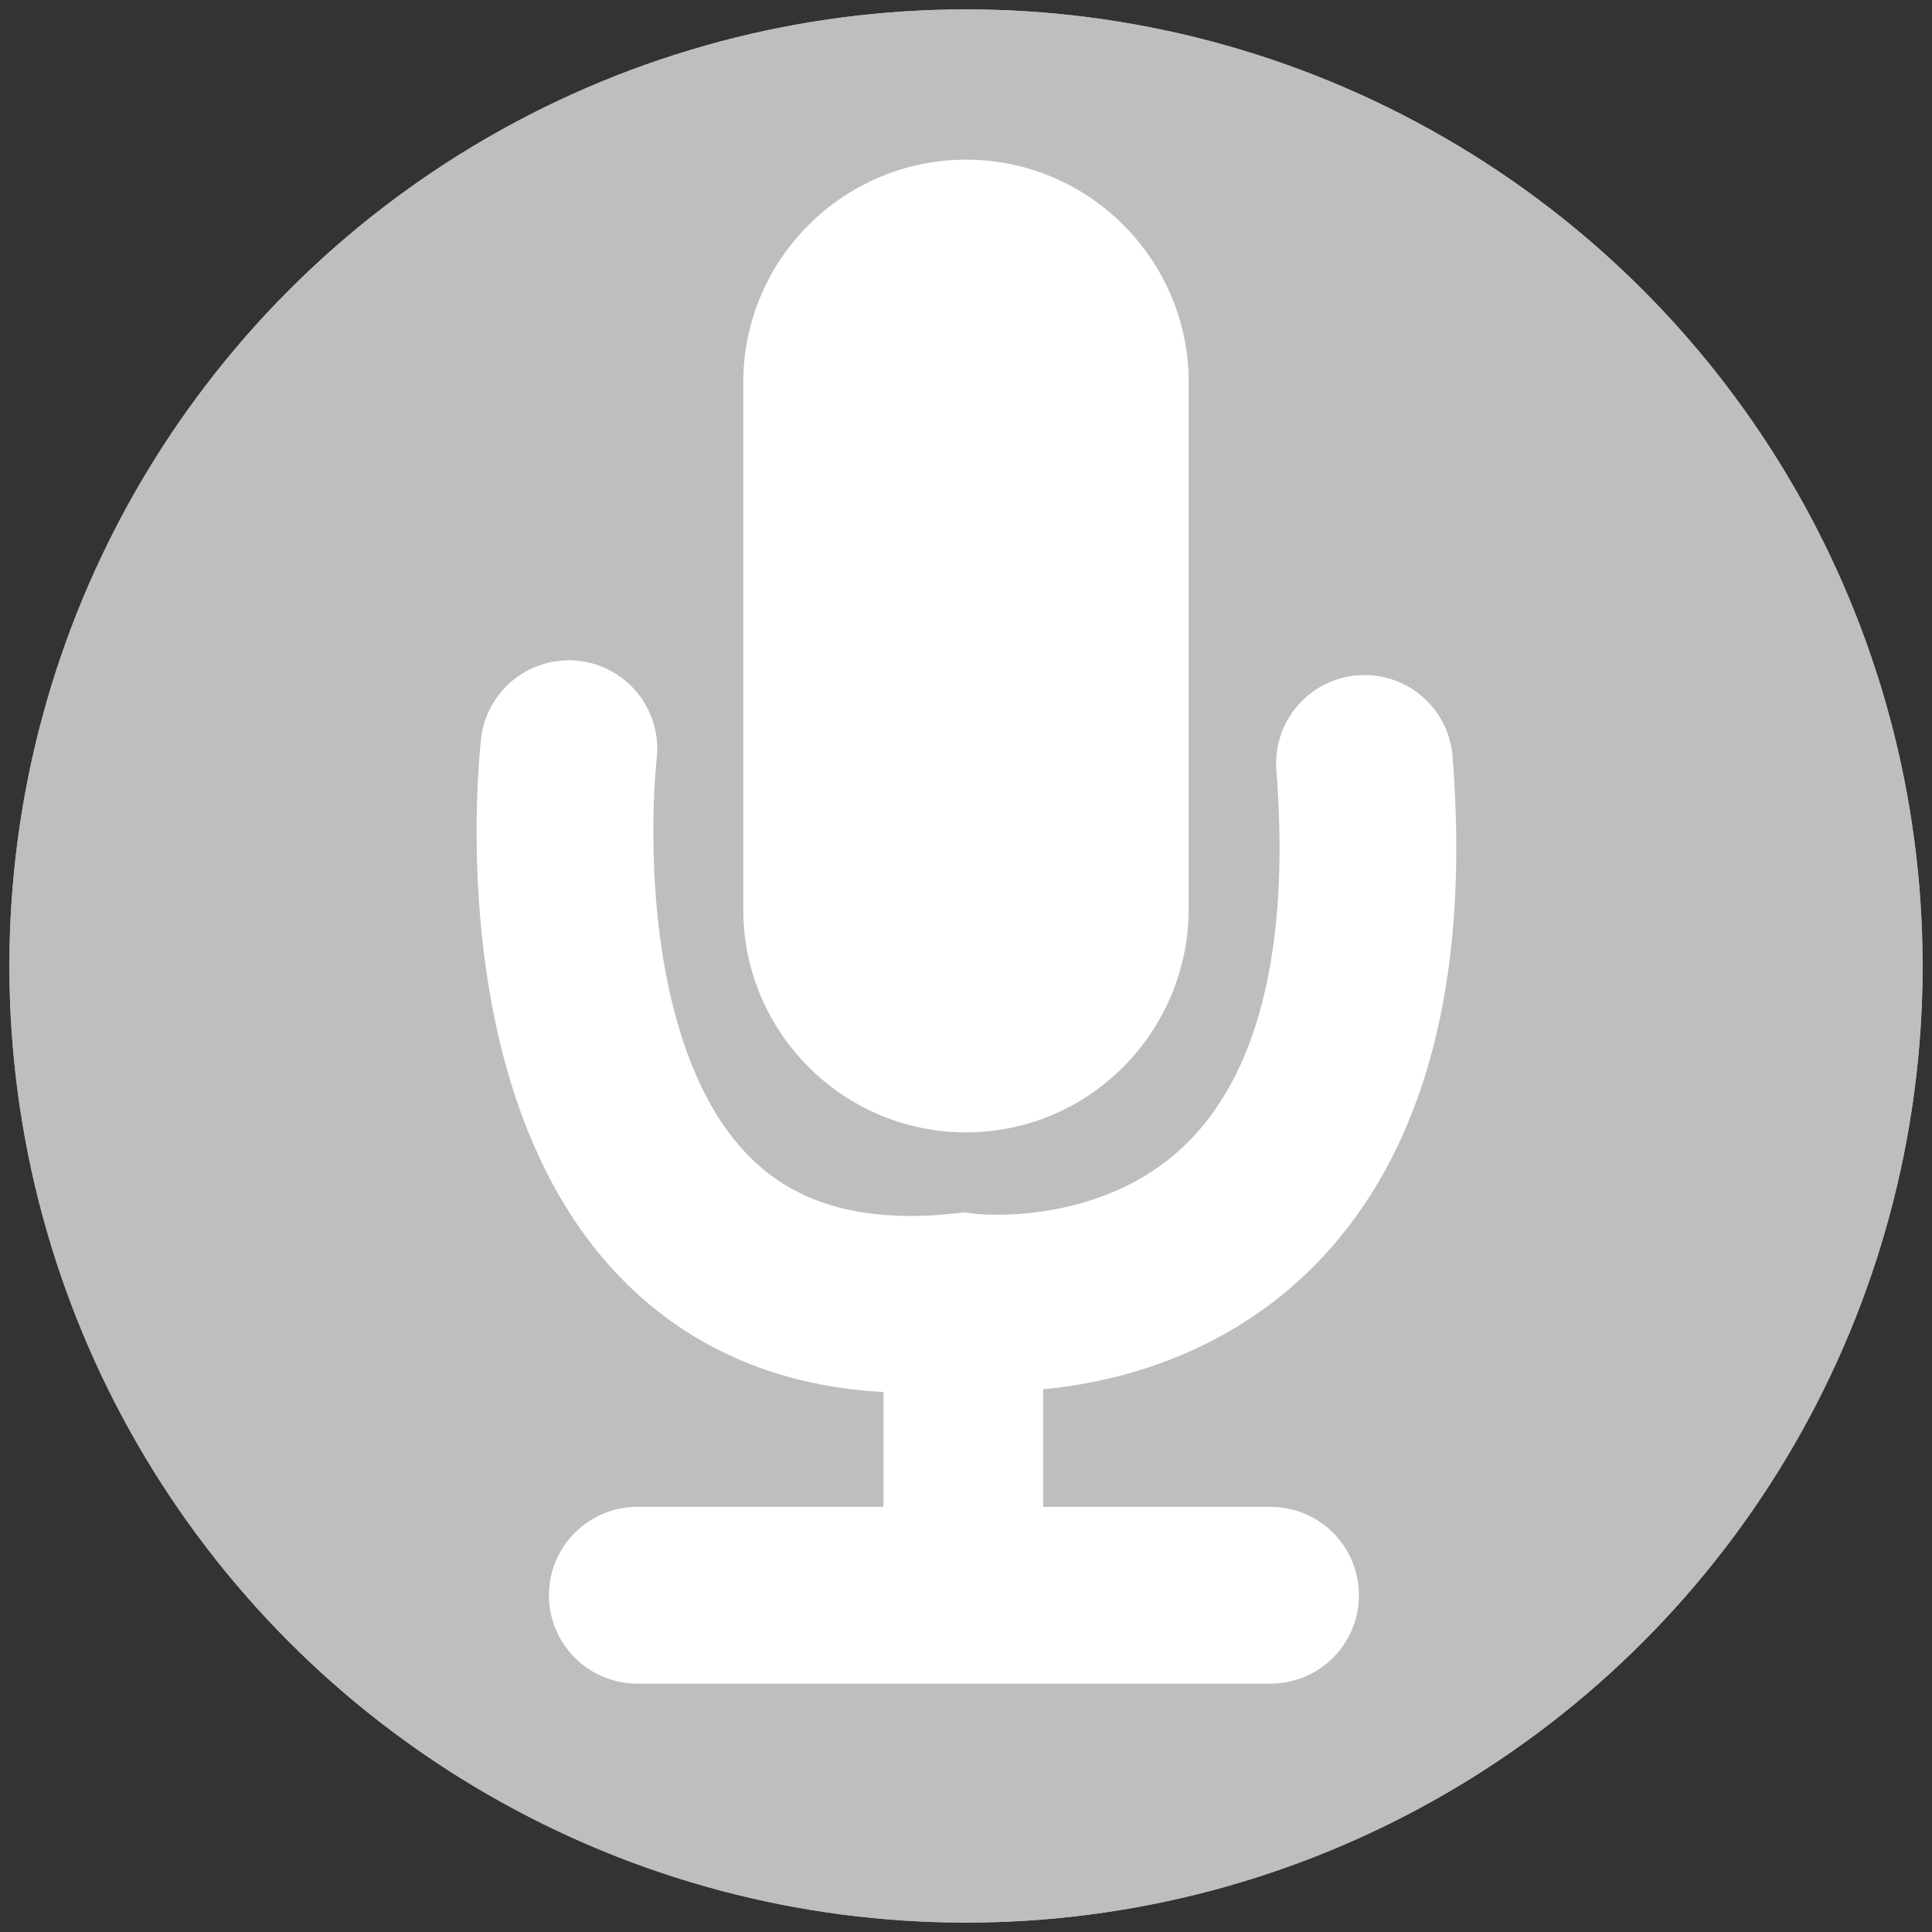 <?xml version="1.0" encoding="utf-8"?>
<!-- Generator: Adobe Illustrator 18.1.0, SVG Export Plug-In . SVG Version: 6.00 Build 0)  -->
<!DOCTYPE svg PUBLIC "-//W3C//DTD SVG 1.1//EN" "http://www.w3.org/Graphics/SVG/1.1/DTD/svg11.dtd">
<svg version="1.1" id="Layer_1" xmlns="http://www.w3.org/2000/svg" xmlns:xlink="http://www.w3.org/1999/xlink" x="0px" y="0px"
	 viewBox="0 0 144 144" enable-background="new 0 0 144 144" xml:space="preserve">
<rect x="0" y="0" width="144" height="144" fill="#333333" stroke="none"/>
<g>
	<circle fill="#BCBEC0" cx="72" cy="72" r="71.3"/>
	<path fill="#FFFFFF" d="M34.8,73.8h74.5c5.7,0,8.7-6.7,4.9-10.9L76.9,21.6c-2.6-2.9-7.1-2.9-9.7,0L29.9,62.9
		C26.1,67.1,29.1,73.8,34.8,73.8z"/>
	<path fill="#FFFFFF" d="M87.2,124.6H56.8c-1.3,0-2.3-1-2.3-2.3V64.9c0-1.3,1-2.3,2.3-2.3h30.4c1.3,0,2.3,1,2.3,2.3v57.4
		C89.5,123.6,88.5,124.6,87.2,124.6z"/>
</g>
<path fill="none" stroke="#BCBEC0" stroke-width="3.951" stroke-linecap="round" stroke-miterlimit="10" d="M113.5,130.8"/>
<ellipse fill="#BCBEC0" cx="72" cy="72" rx="71.3" ry="71.3"/>
<path fill="#FFFFFF" d="M72,84.4L72,84.4c-9.2,0-16.6-7.5-16.6-16.6V28.5c0-9.2,7.5-16.6,16.6-16.6h0c9.2,0,16.6,7.5,16.6,16.6v39.2
	C88.6,76.9,81.2,84.4,72,84.4z"/>
<path fill="none" stroke="#FFFFFF" stroke-width="13.173" stroke-linecap="round" stroke-miterlimit="10" d="M42.4,55.8
	c0,0-5.3,44.9,29.4,41.2c0,0,33.4,4.5,29.9-40.1"/>
<line fill="none" stroke="#FFFFFF" stroke-width="11.905" stroke-linecap="round" stroke-miterlimit="10" x1="71.8" y1="101" x2="71.8" y2="118.9"/>
<line fill="none" stroke="#FFFFFF" stroke-width="13.173" stroke-linecap="round" stroke-miterlimit="10" x1="47.5" y1="118.9" x2="94.7" y2="118.9"/>
<circle fill="#BCBEC0" cx="-32.4" cy="81" r="21.6"/>
<circle fill="#BCBEC0" cx="-87" cy="80.7" r="21.6"/>
<circle fill="#FFFFFF" cx="-44.7" cy="81" r="3.7"/>
<circle fill="#FFFFFF" cx="-25.5" cy="70.3" r="3.7"/>
<circle fill="#FFFFFF" cx="-25.5" cy="91" r="3.7"/>
<polyline fill="none" stroke="#FFFFFF" stroke-width="2" stroke-miterlimit="10" points="-25.5,70.3 -44.7,81 -25.5,91 "/>
</svg>
